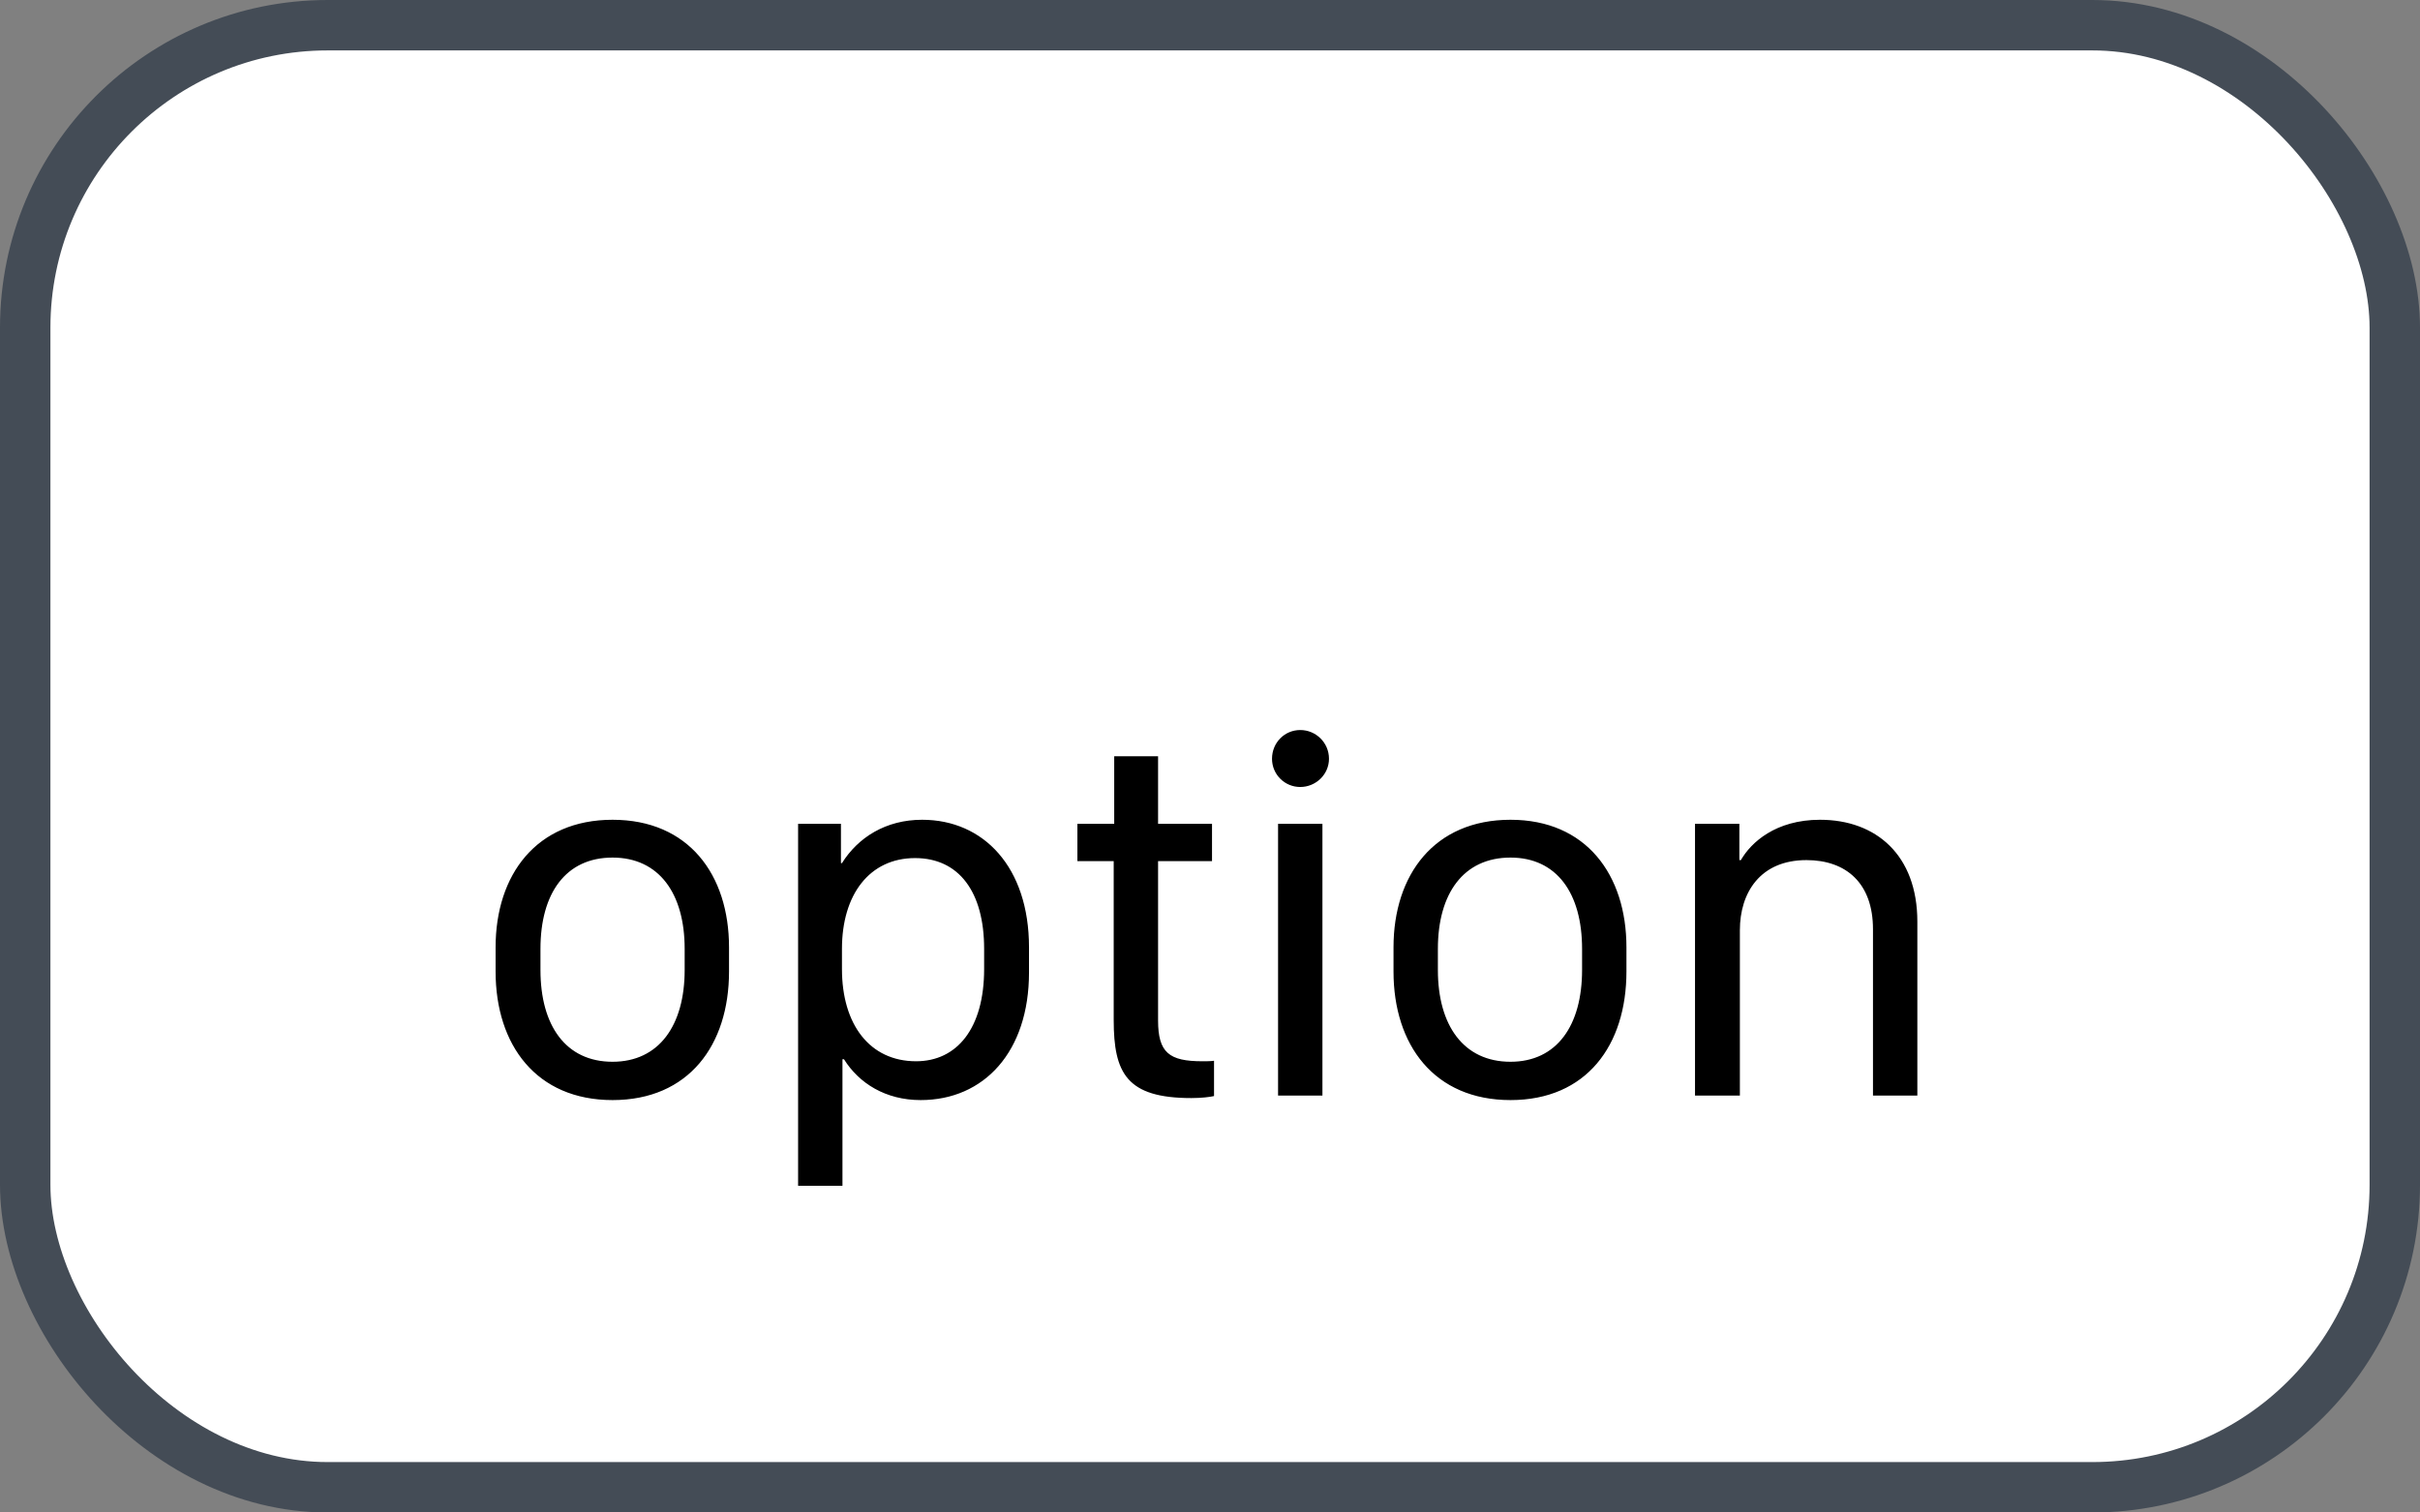 <svg xmlns="http://www.w3.org/2000/svg" version="1.1" xmlns:xlink="http://www.w3.org/1999/xlink" xmlns:svgjs="http://svgjs.com/svgjs" width="48" height="30"><rect width="100%" height="100%" fill="#808080" stroke="none"/><svg id="SvgjsSvg1002" style="overflow: hidden; top: -100%; left: -100%; position: absolute; opacity: 0;" width="2" height="0" focusable="false"><polyline id="SvgjsPolyline1003" points="0,0"></polyline><path id="SvgjsPath1004" d="M0 0 "></path></svg><defs id="SvgjsDefs1446"></defs><rect id="SvgjsRect1447" width="47" height="29" x="0.5" y="0.5" rx="6" ry="6" fill="#ffffff" stroke-opacity="1" stroke="#444c56" stroke-width="1"></rect><path id="SvgjsPath1448" d="M12.15 16.26C10.64 16.26 9.83 17.35 9.83 18.79L9.83 19.27C9.83 20.73 10.64 21.82 12.15 21.82C13.66 21.82 14.46 20.73 14.46 19.27L14.46 18.79C14.46 17.35 13.66 16.26 12.15 16.26ZM12.15 17.01C13.07 17.01 13.58 17.72 13.58 18.82L13.58 19.24C13.58 20.34 13.07 21.06 12.15 21.06C11.22 21.06 10.72 20.34 10.72 19.24L10.72 18.82C10.72 17.72 11.22 17.01 12.15 17.01ZM18.26 21.82C19.52 21.82 20.41 20.86 20.41 19.29L20.41 18.79C20.41 17.20 19.51 16.26 18.29 16.26C17.57 16.26 17.02 16.61 16.70 17.12L16.68 17.12L16.68 16.34L15.83 16.34L15.83 23.52L16.71 23.52L16.71 21.01L16.74 21.01C17.04 21.49 17.57 21.82 18.26 21.82ZM18.17 21.05C17.25 21.05 16.70 20.32 16.70 19.22L16.70 18.82C16.70 17.74 17.25 17.02 18.15 17.02C19.02 17.02 19.52 17.69 19.52 18.82L19.52 19.22C19.52 20.40 18.98 21.05 18.17 21.05ZM22.10 16.34L21.37 16.34L21.37 17.08L22.09 17.08L22.09 20.23C22.09 21.29 22.35 21.78 23.63 21.78C23.82 21.78 24 21.76 24.08 21.74L24.08 21.04C24.01 21.05 23.94 21.05 23.85 21.05C23.19 21.05 22.97 20.88 22.97 20.24L22.97 17.08L24.04 17.08L24.04 16.34L22.97 16.34L22.97 15.00L22.10 15.00ZM25.23 15.05C25.23 15.36 25.48 15.61 25.79 15.61C26.10 15.61 26.36 15.36 26.36 15.05C26.36 14.73 26.10 14.48 25.79 14.48C25.48 14.48 25.23 14.73 25.23 15.05ZM25.35 21.73L26.23 21.73L26.23 16.34L25.35 16.34ZM29.96 16.26C28.45 16.26 27.64 17.35 27.64 18.79L27.64 19.27C27.64 20.73 28.45 21.82 29.96 21.82C31.47 21.82 32.26 20.73 32.26 19.27L32.26 18.79C32.26 17.35 31.46 16.26 29.96 16.26ZM29.96 17.01C30.88 17.01 31.38 17.72 31.38 18.82L31.38 19.24C31.38 20.34 30.88 21.06 29.96 21.06C29.03 21.06 28.52 20.34 28.52 19.24L28.52 18.82C28.52 17.72 29.03 17.01 29.96 17.01ZM33.62 21.73L34.51 21.73L34.51 18.45C34.51 17.71 34.91 17.06 35.83 17.06C36.62 17.06 37.15 17.52 37.15 18.43L37.15 21.73L38.03 21.73L38.03 18.28C38.03 16.96 37.21 16.26 36.10 16.26C35.22 16.26 34.73 16.71 34.53 17.06L34.50 17.06L34.50 16.34L33.62 16.34Z" fill="#000000"></path></svg>